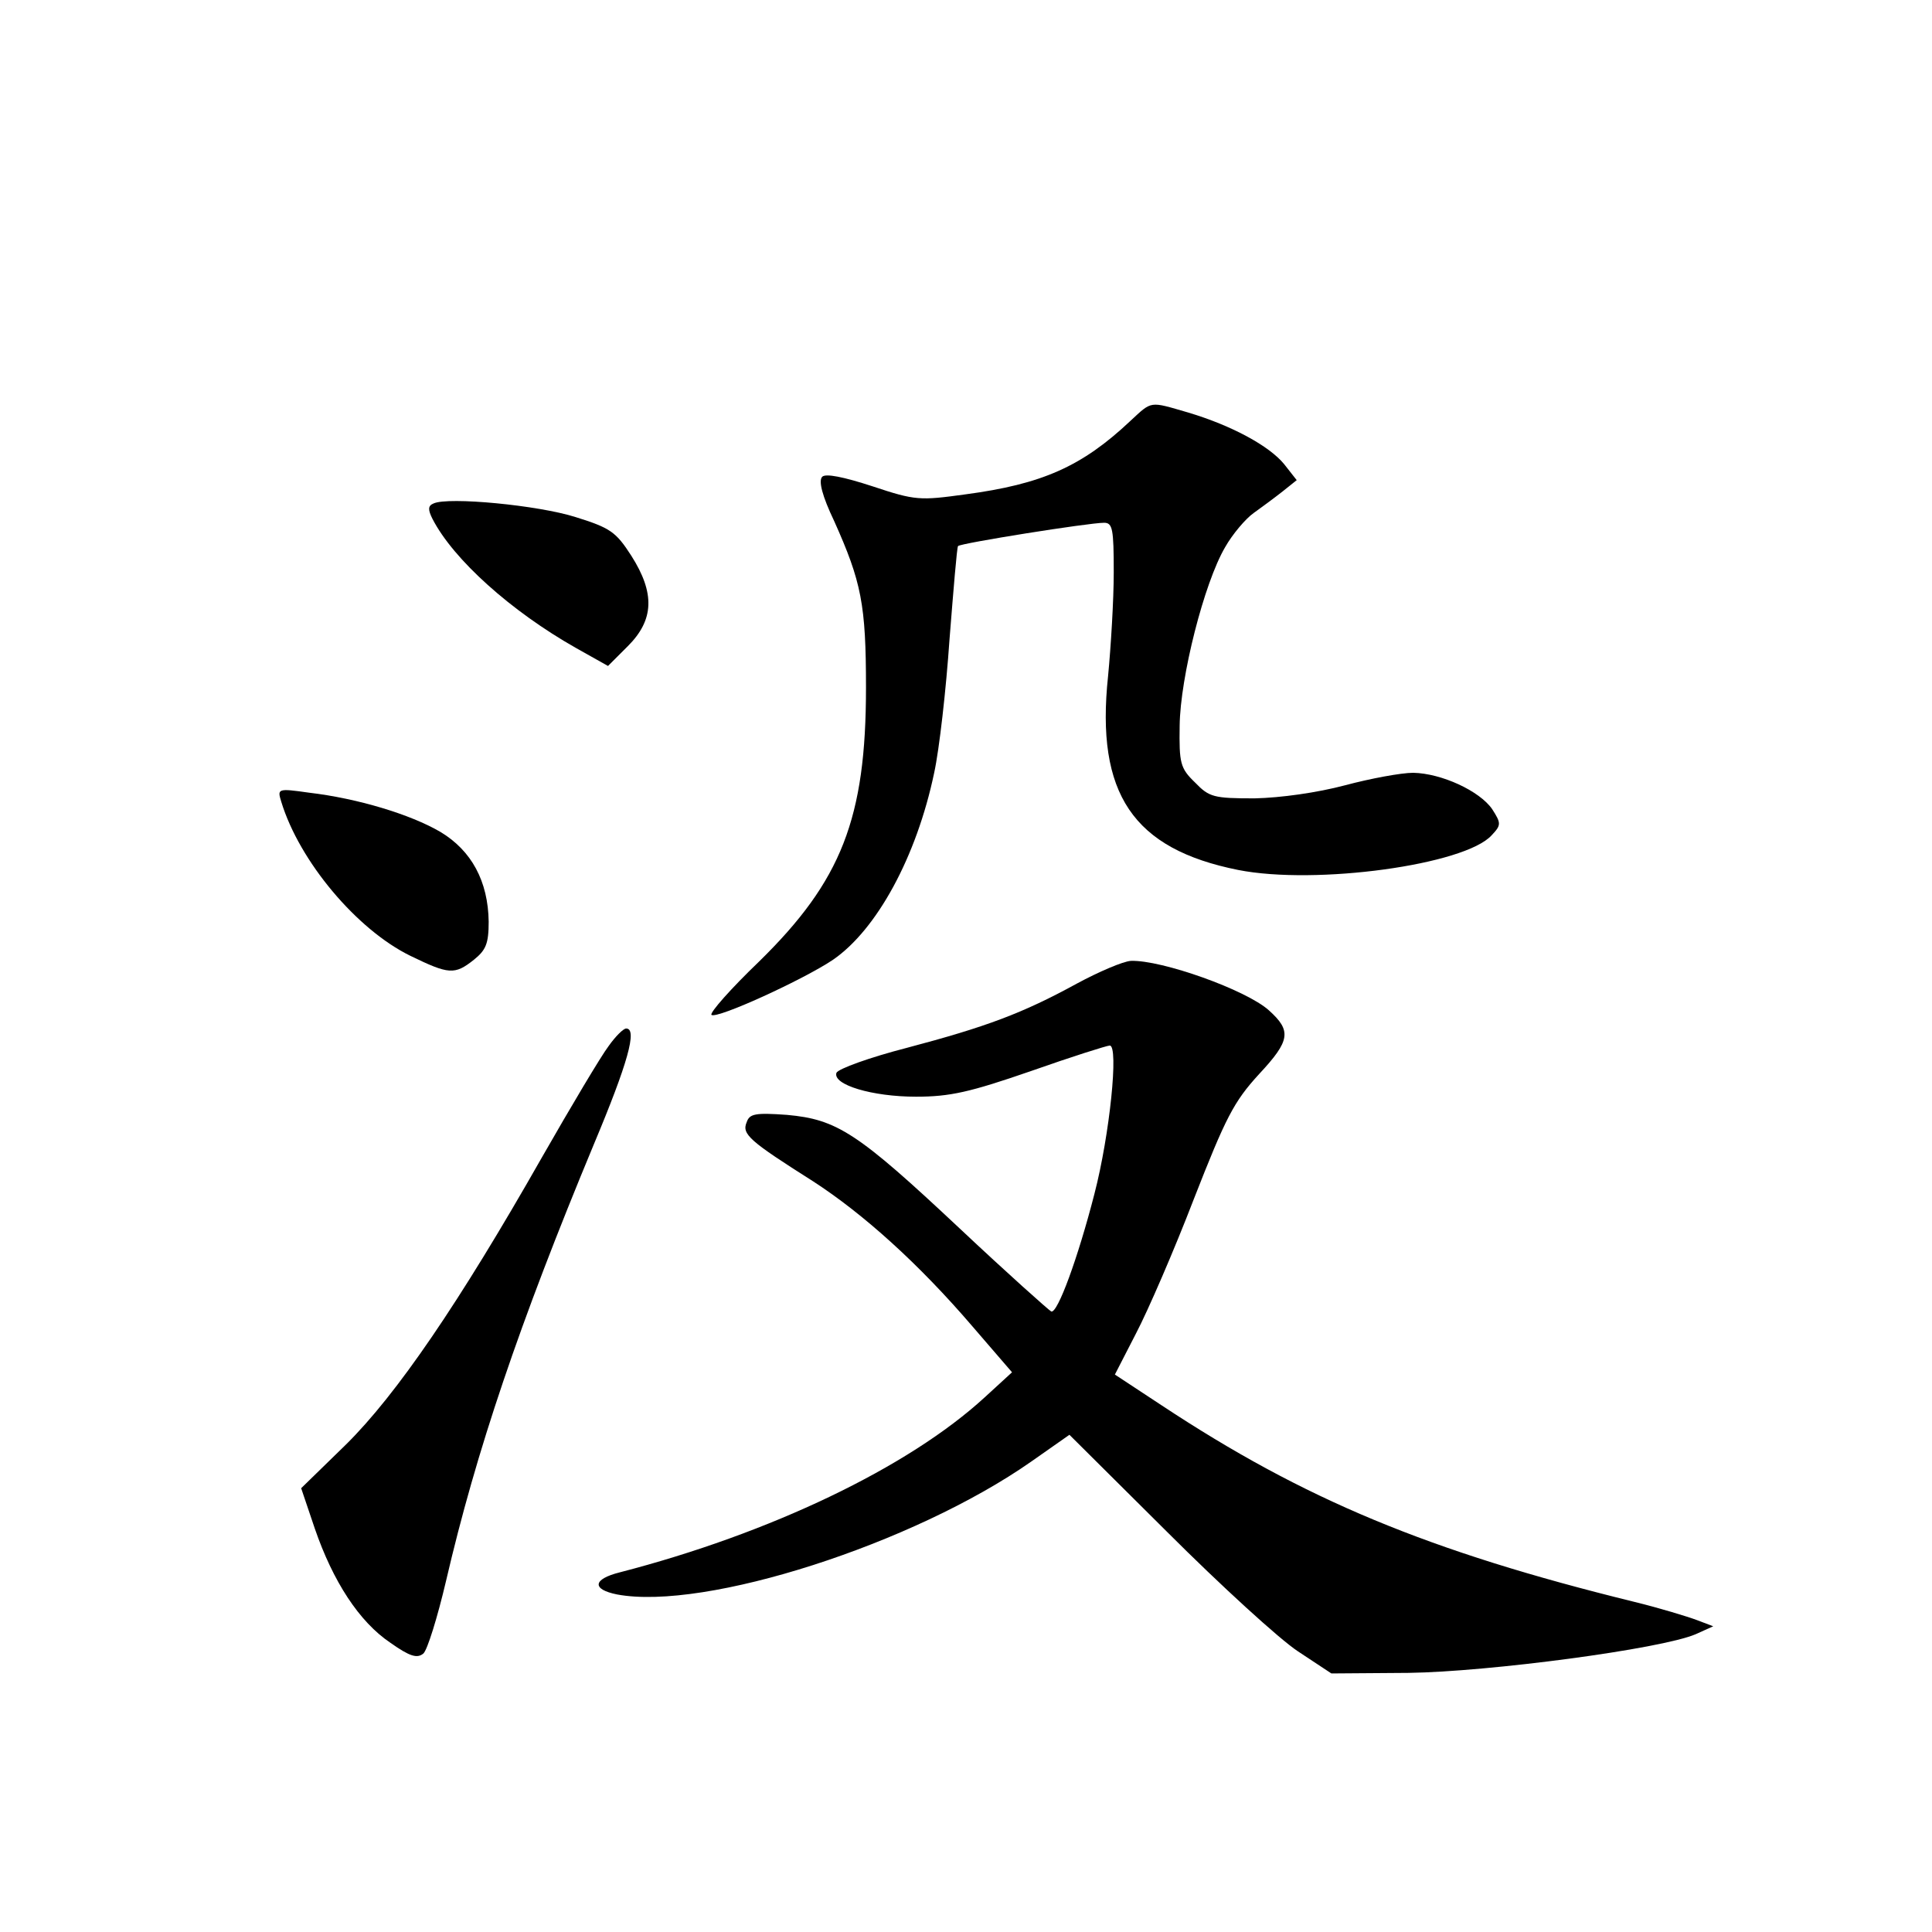 <?xml version="1.0" standalone="no"?>
<!DOCTYPE svg PUBLIC "-//W3C//DTD SVG 20010904//EN"
 "http://www.w3.org/TR/2001/REC-SVG-20010904/DTD/svg10.dtd">
<svg version="1.0" xmlns="http://www.w3.org/2000/svg"
 width="340pt" height="340pt" viewBox="0 0 340 340"
 preserveAspectRatio="xMidYMid meet">
<g transform="translate(0,340) scale(0.1,-0.1)"
fill="#000000" stroke="none">
<path d="M1989 2659 c-85 -80 -155 -111 -290 -129 -80 -11 -88 -11 -163 14
-52 17 -83 23 -89 17 -7 -7 0 -34 21 -78 48 -107 56 -147 56 -293 0 -230 -43
-340 -188 -482 -50 -48 -87 -90 -84 -94 9 -8 162 62 214 97 77 53 147 181 178
329 9 41 21 147 27 235 7 88 13 162 15 164 4 5 230 41 257 41 15 0 17 -11 17
-87 0 -49 -5 -131 -10 -183 -22 -207 44 -304 229 -341 137 -27 399 9 446 61
17 18 17 21 1 46 -22 32 -89 63 -139 64 -21 0 -75 -10 -120 -22 -49 -13 -113
-22 -159 -23 -72 0 -80 2 -105 28 -26 25 -28 34 -27 100 1 85 43 251 80 314
13 23 36 50 50 60 14 10 37 27 51 38 l25 20 -22 28 c-26 32 -92 68 -169 91
-69 20 -63 21 -102 -15z"/>
<path d="M763 2514 c-10 -4 -10 -11 -2 -27 37 -72 139 -163 252 -227 l57 -32
35 35 c46 46 48 93 6 159 -27 42 -37 49 -98 68 -66 21 -224 36 -250 24z"/>
<path d="M495 1989 c32 -105 133 -225 227 -271 68 -33 78 -34 112 -7 21 17 26
28 26 67 -1 71 -30 125 -85 158 -53 31 -146 59 -231 69 -56 8 -56 7 -49 -16z"/>
<path d="M1895 1669 c-95 -52 -159 -76 -299 -113 -66 -17 -121 -37 -124 -44
-7 -21 63 -42 140 -42 60 0 95 8 202 45 71 25 134 45 139 45 16 0 0 -157 -27
-261 -29 -113 -65 -211 -76 -207 -4 2 -77 67 -161 146 -180 169 -216 192 -304
200 -56 4 -66 2 -71 -13 -9 -21 5 -33 117 -104 88 -57 186 -145 281 -256 l69
-80 -48 -44 c-135 -124 -379 -240 -642 -308 -48 -12 -50 -30 -5 -39 155 -29
522 89 729 234 l67 47 172 -171 c94 -94 198 -189 230 -210 l59 -39 136 1 c142
2 444 42 505 68 l31 14 -29 11 c-16 6 -65 21 -110 32 -362 89 -581 180 -832
346 l-82 54 37 72 c21 40 67 146 102 237 56 143 70 171 115 220 55 59 57 76
17 112 -40 36 -189 89 -243 87 -14 -1 -56 -19 -95 -40z"/>
<path d="M1071 1559 c-13 -17 -66 -106 -118 -197 -145 -255 -255 -416 -344
-504 l-79 -77 24 -71 c32 -93 78 -164 133 -201 34 -24 47 -28 58 -19 7 6 25
64 40 128 53 228 129 453 260 768 60 143 77 204 57 204 -5 0 -19 -14 -31 -31z"/>
</g>
</svg>
